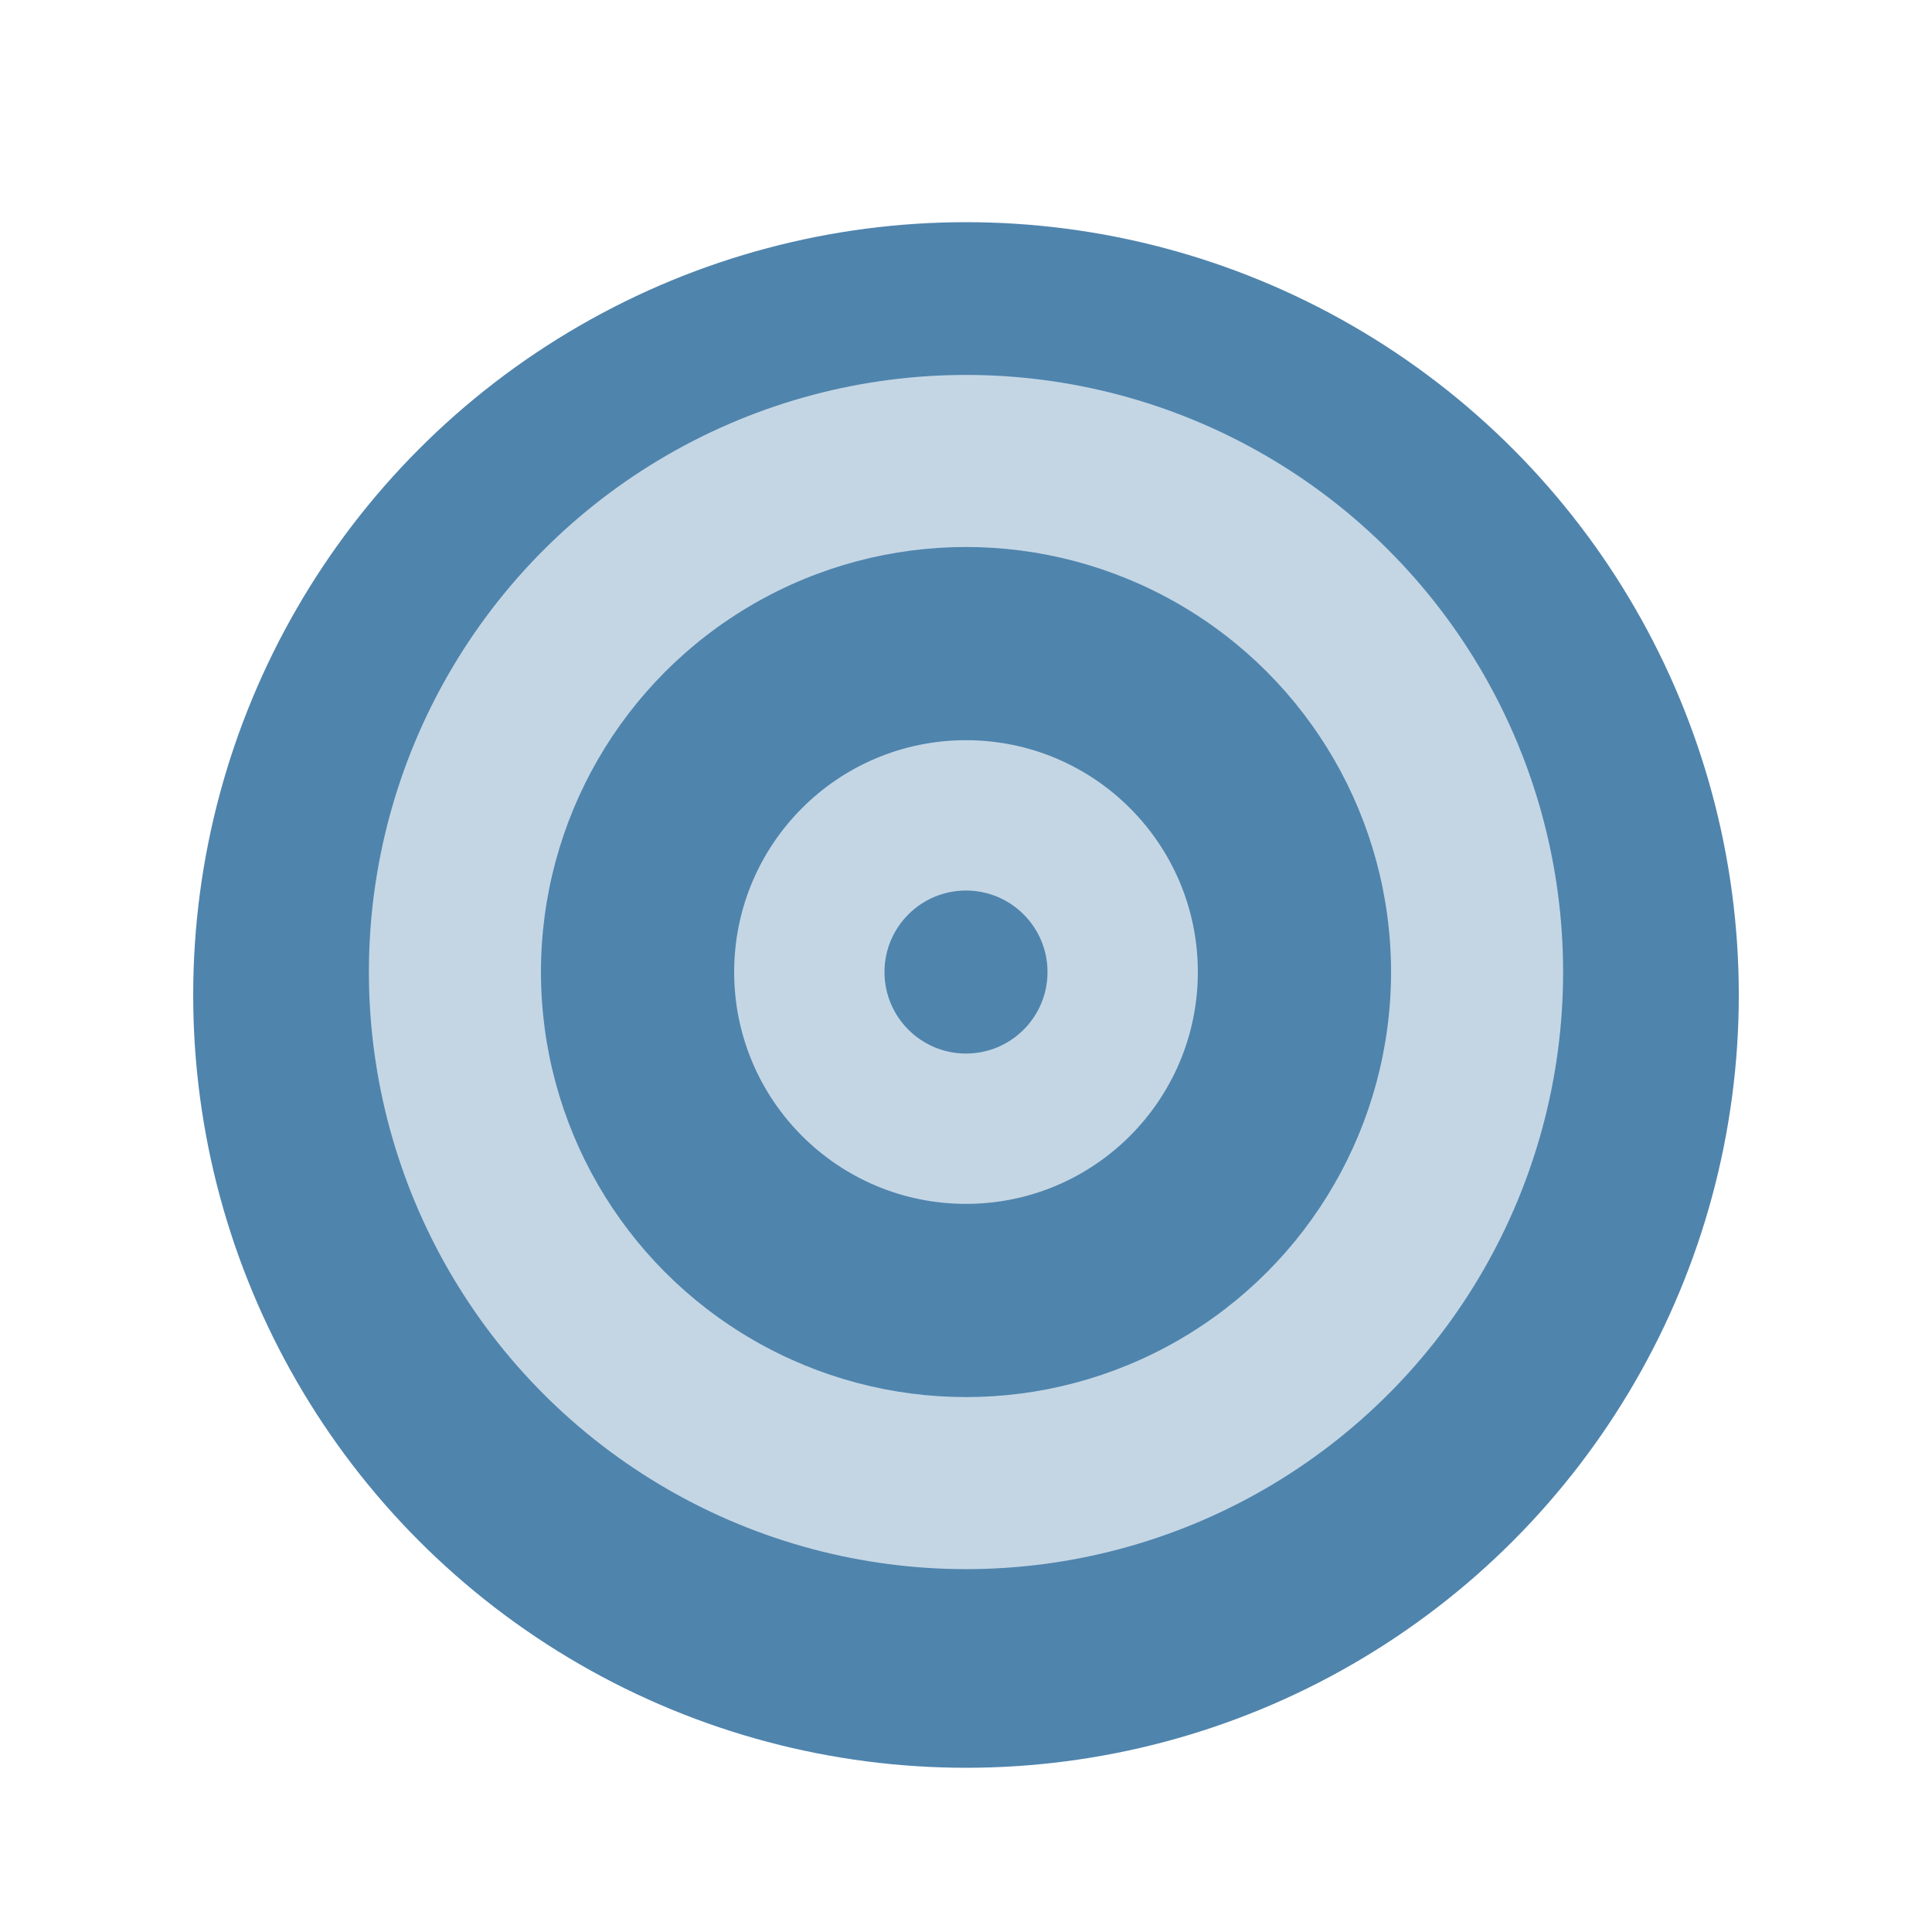 <svg id="a5979cea-e250-4f94-a9f1-c7269b2b8ca4" data-name="Calque 1" xmlns="http://www.w3.org/2000/svg" width="32" height="32" viewBox="0 0 32 32">
  <title>flag-55-IconeCible</title>
  <circle cx="16" cy="16.48" r="12.8" style="fill: #4f84ad"/>
  <circle cx="16" cy="16.1" r="9.89" style="fill: #c4d6e4"/>
  <circle cx="16" cy="16.1" r="7.04" style="fill: #4f84ad"/>
  <circle cx="16" cy="16.1" r="3.84" style="fill: #c4d6e4"/>
  <circle cx="16" cy="16.1" r="1.35" style="fill: #4f84ad"/>
</svg>
